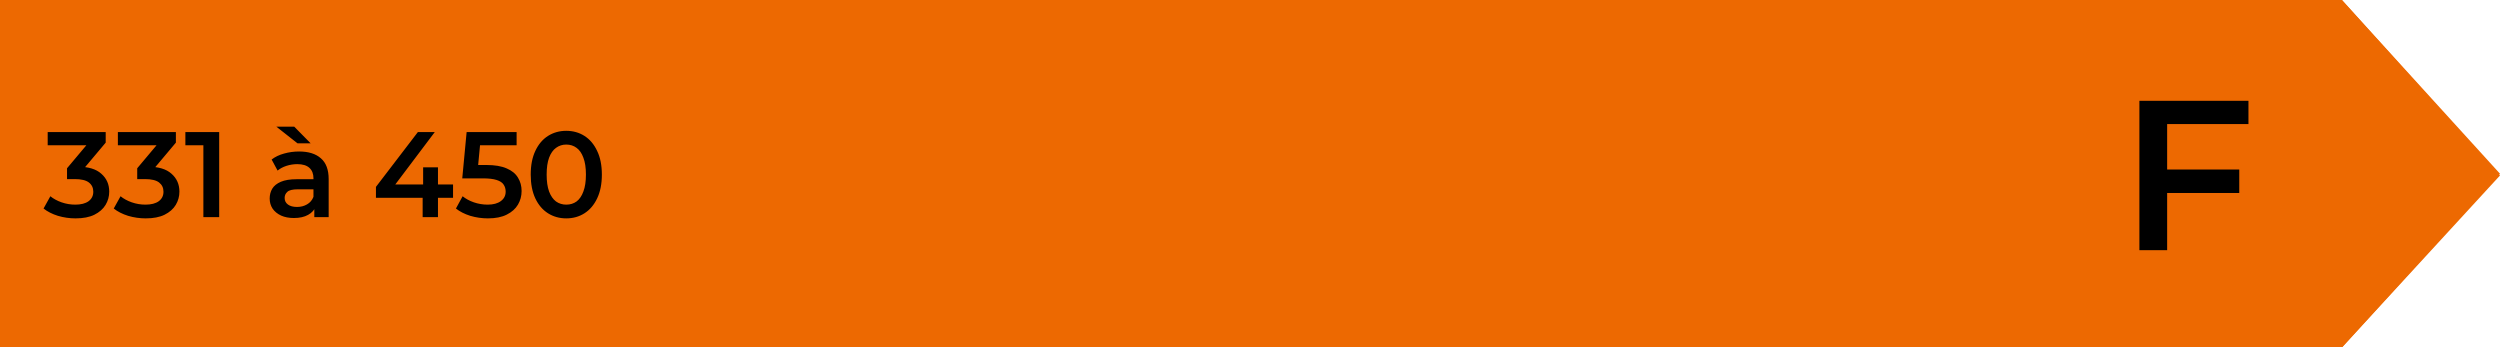 <svg width="1439" height="200" viewBox="0 0 1439 200" fill="none" xmlns="http://www.w3.org/2000/svg">
<path d="M0 0H1348L1439 101L1348 200H0V0Z" fill="#ED6901"/>
<path d="M1438.32 100L1348.5 198.708V1.292L1438.32 100Z" fill="#ED6901" fill-opacity="0.4" stroke="#ED6901"/>
<path d="M1246.06 97.573H1288.92V111.083H1246.06V97.573ZM1247.41 144H1231.44V58.023H1294.21V71.411H1247.41V144Z" fill="black"/>
<path d="M43.48 125.7C40.027 125.7 36.643 125.21 33.33 124.23C30.063 123.203 27.31 121.803 25.07 120.03L28.99 112.96C30.763 114.407 32.91 115.573 35.43 116.46C37.95 117.347 40.587 117.79 43.34 117.79C46.607 117.79 49.15 117.137 50.97 115.83C52.79 114.477 53.7 112.657 53.7 110.37C53.7 108.13 52.86 106.357 51.18 105.05C49.5 103.743 46.793 103.09 43.06 103.09H38.58V96.86L52.58 80.2L53.77 83.63H27.45V76H60.84V82.09L46.84 98.75L42.08 95.95H44.81C50.83 95.95 55.333 97.303 58.32 100.01C61.353 102.67 62.87 106.1 62.87 110.3C62.87 113.053 62.17 115.597 60.77 117.93C59.37 120.263 57.223 122.153 54.33 123.6C51.483 125 47.867 125.7 43.48 125.7ZM83.88 125.7C80.427 125.7 77.044 125.21 73.73 124.23C70.464 123.203 67.71 121.803 65.47 120.03L69.39 112.96C71.164 114.407 73.31 115.573 75.83 116.46C78.35 117.347 80.987 117.79 83.74 117.79C87.007 117.79 89.55 117.137 91.37 115.83C93.19 114.477 94.1 112.657 94.1 110.37C94.1 108.13 93.26 106.357 91.58 105.05C89.9 103.743 87.194 103.09 83.46 103.09H78.98V96.86L92.98 80.2L94.17 83.63H67.85V76H101.24V82.09L87.24 98.75L82.48 95.95H85.21C91.23 95.95 95.734 97.303 98.72 100.01C101.754 102.67 103.27 106.1 103.27 110.3C103.27 113.053 102.57 115.597 101.17 117.93C99.77 120.263 97.624 122.153 94.73 123.6C91.884 125 88.267 125.7 83.88 125.7ZM117.063 125V79.5L121.053 83.63H106.703V76H126.163V125H117.063ZM180.918 125V117.44L180.428 115.83V102.6C180.428 100.033 179.658 98.05 178.118 96.65C176.578 95.203 174.245 94.48 171.118 94.48C169.018 94.48 166.942 94.807 164.888 95.46C162.882 96.113 161.178 97.023 159.778 98.19L156.348 91.82C158.355 90.28 160.735 89.137 163.488 88.39C166.288 87.597 169.182 87.2 172.168 87.2C177.582 87.2 181.758 88.507 184.698 91.12C187.685 93.687 189.178 97.677 189.178 103.09V125H180.918ZM169.158 125.49C166.358 125.49 163.908 125.023 161.808 124.09C159.708 123.11 158.075 121.78 156.908 120.1C155.788 118.373 155.228 116.437 155.228 114.29C155.228 112.19 155.718 110.3 156.698 108.62C157.725 106.94 159.382 105.61 161.668 104.63C163.955 103.65 166.988 103.16 170.768 103.16H181.618V108.97H171.398C168.412 108.97 166.405 109.46 165.378 110.44C164.352 111.373 163.838 112.54 163.838 113.94C163.838 115.527 164.468 116.787 165.728 117.72C166.988 118.653 168.738 119.12 170.978 119.12C173.125 119.12 175.038 118.63 176.718 117.65C178.445 116.67 179.682 115.223 180.428 113.31L181.898 118.56C181.058 120.753 179.542 122.457 177.348 123.67C175.202 124.883 172.472 125.49 169.158 125.49ZM171.258 82.51L159.078 72.92H169.368L178.818 82.51H171.258ZM216.394 113.87V107.57L240.544 76H250.274L226.474 107.57L221.924 106.17H260.774V113.87H216.394ZM243.274 125V113.87L243.554 106.17V96.3H252.094V125H243.274ZM280.843 125.7C277.39 125.7 274.007 125.21 270.693 124.23C267.427 123.203 264.673 121.803 262.433 120.03L266.283 112.96C268.057 114.407 270.203 115.573 272.723 116.46C275.29 117.347 277.95 117.79 280.703 117.79C283.923 117.79 286.443 117.113 288.263 115.76C290.13 114.407 291.063 112.587 291.063 110.3C291.063 108.76 290.667 107.407 289.873 106.24C289.127 105.073 287.773 104.187 285.813 103.58C283.9 102.973 281.263 102.67 277.903 102.67H266.073L268.593 76H297.363V83.63H271.953L276.713 79.29L274.823 99.24L270.063 94.97H279.933C284.787 94.97 288.683 95.623 291.623 96.93C294.61 98.19 296.78 99.963 298.133 102.25C299.533 104.49 300.233 107.057 300.233 109.95C300.233 112.797 299.533 115.41 298.133 117.79C296.733 120.17 294.587 122.083 291.693 123.53C288.847 124.977 285.23 125.7 280.843 125.7ZM325.922 125.7C322.049 125.7 318.549 124.72 315.422 122.76C312.342 120.8 309.916 117.953 308.142 114.22C306.369 110.44 305.482 105.867 305.482 100.5C305.482 95.133 306.369 90.583 308.142 86.85C309.916 83.07 312.342 80.2 315.422 78.24C318.549 76.28 322.049 75.3 325.922 75.3C329.842 75.3 333.342 76.28 336.422 78.24C339.502 80.2 341.929 83.07 343.702 86.85C345.522 90.583 346.432 95.133 346.432 100.5C346.432 105.867 345.522 110.44 343.702 114.22C341.929 117.953 339.502 120.8 336.422 122.76C333.342 124.72 329.842 125.7 325.922 125.7ZM325.922 117.79C328.209 117.79 330.192 117.183 331.872 115.97C333.552 114.71 334.859 112.797 335.792 110.23C336.772 107.663 337.262 104.42 337.262 100.5C337.262 96.533 336.772 93.29 335.792 90.77C334.859 88.203 333.552 86.313 331.872 85.1C330.192 83.84 328.209 83.21 325.922 83.21C323.729 83.21 321.769 83.84 320.042 85.1C318.362 86.313 317.032 88.203 316.052 90.77C315.119 93.29 314.652 96.533 314.652 100.5C314.652 104.42 315.119 107.663 316.052 110.23C317.032 112.797 318.362 114.71 320.042 115.97C321.769 117.183 323.729 117.79 325.922 117.79Z" fill="black"/>
</svg>
